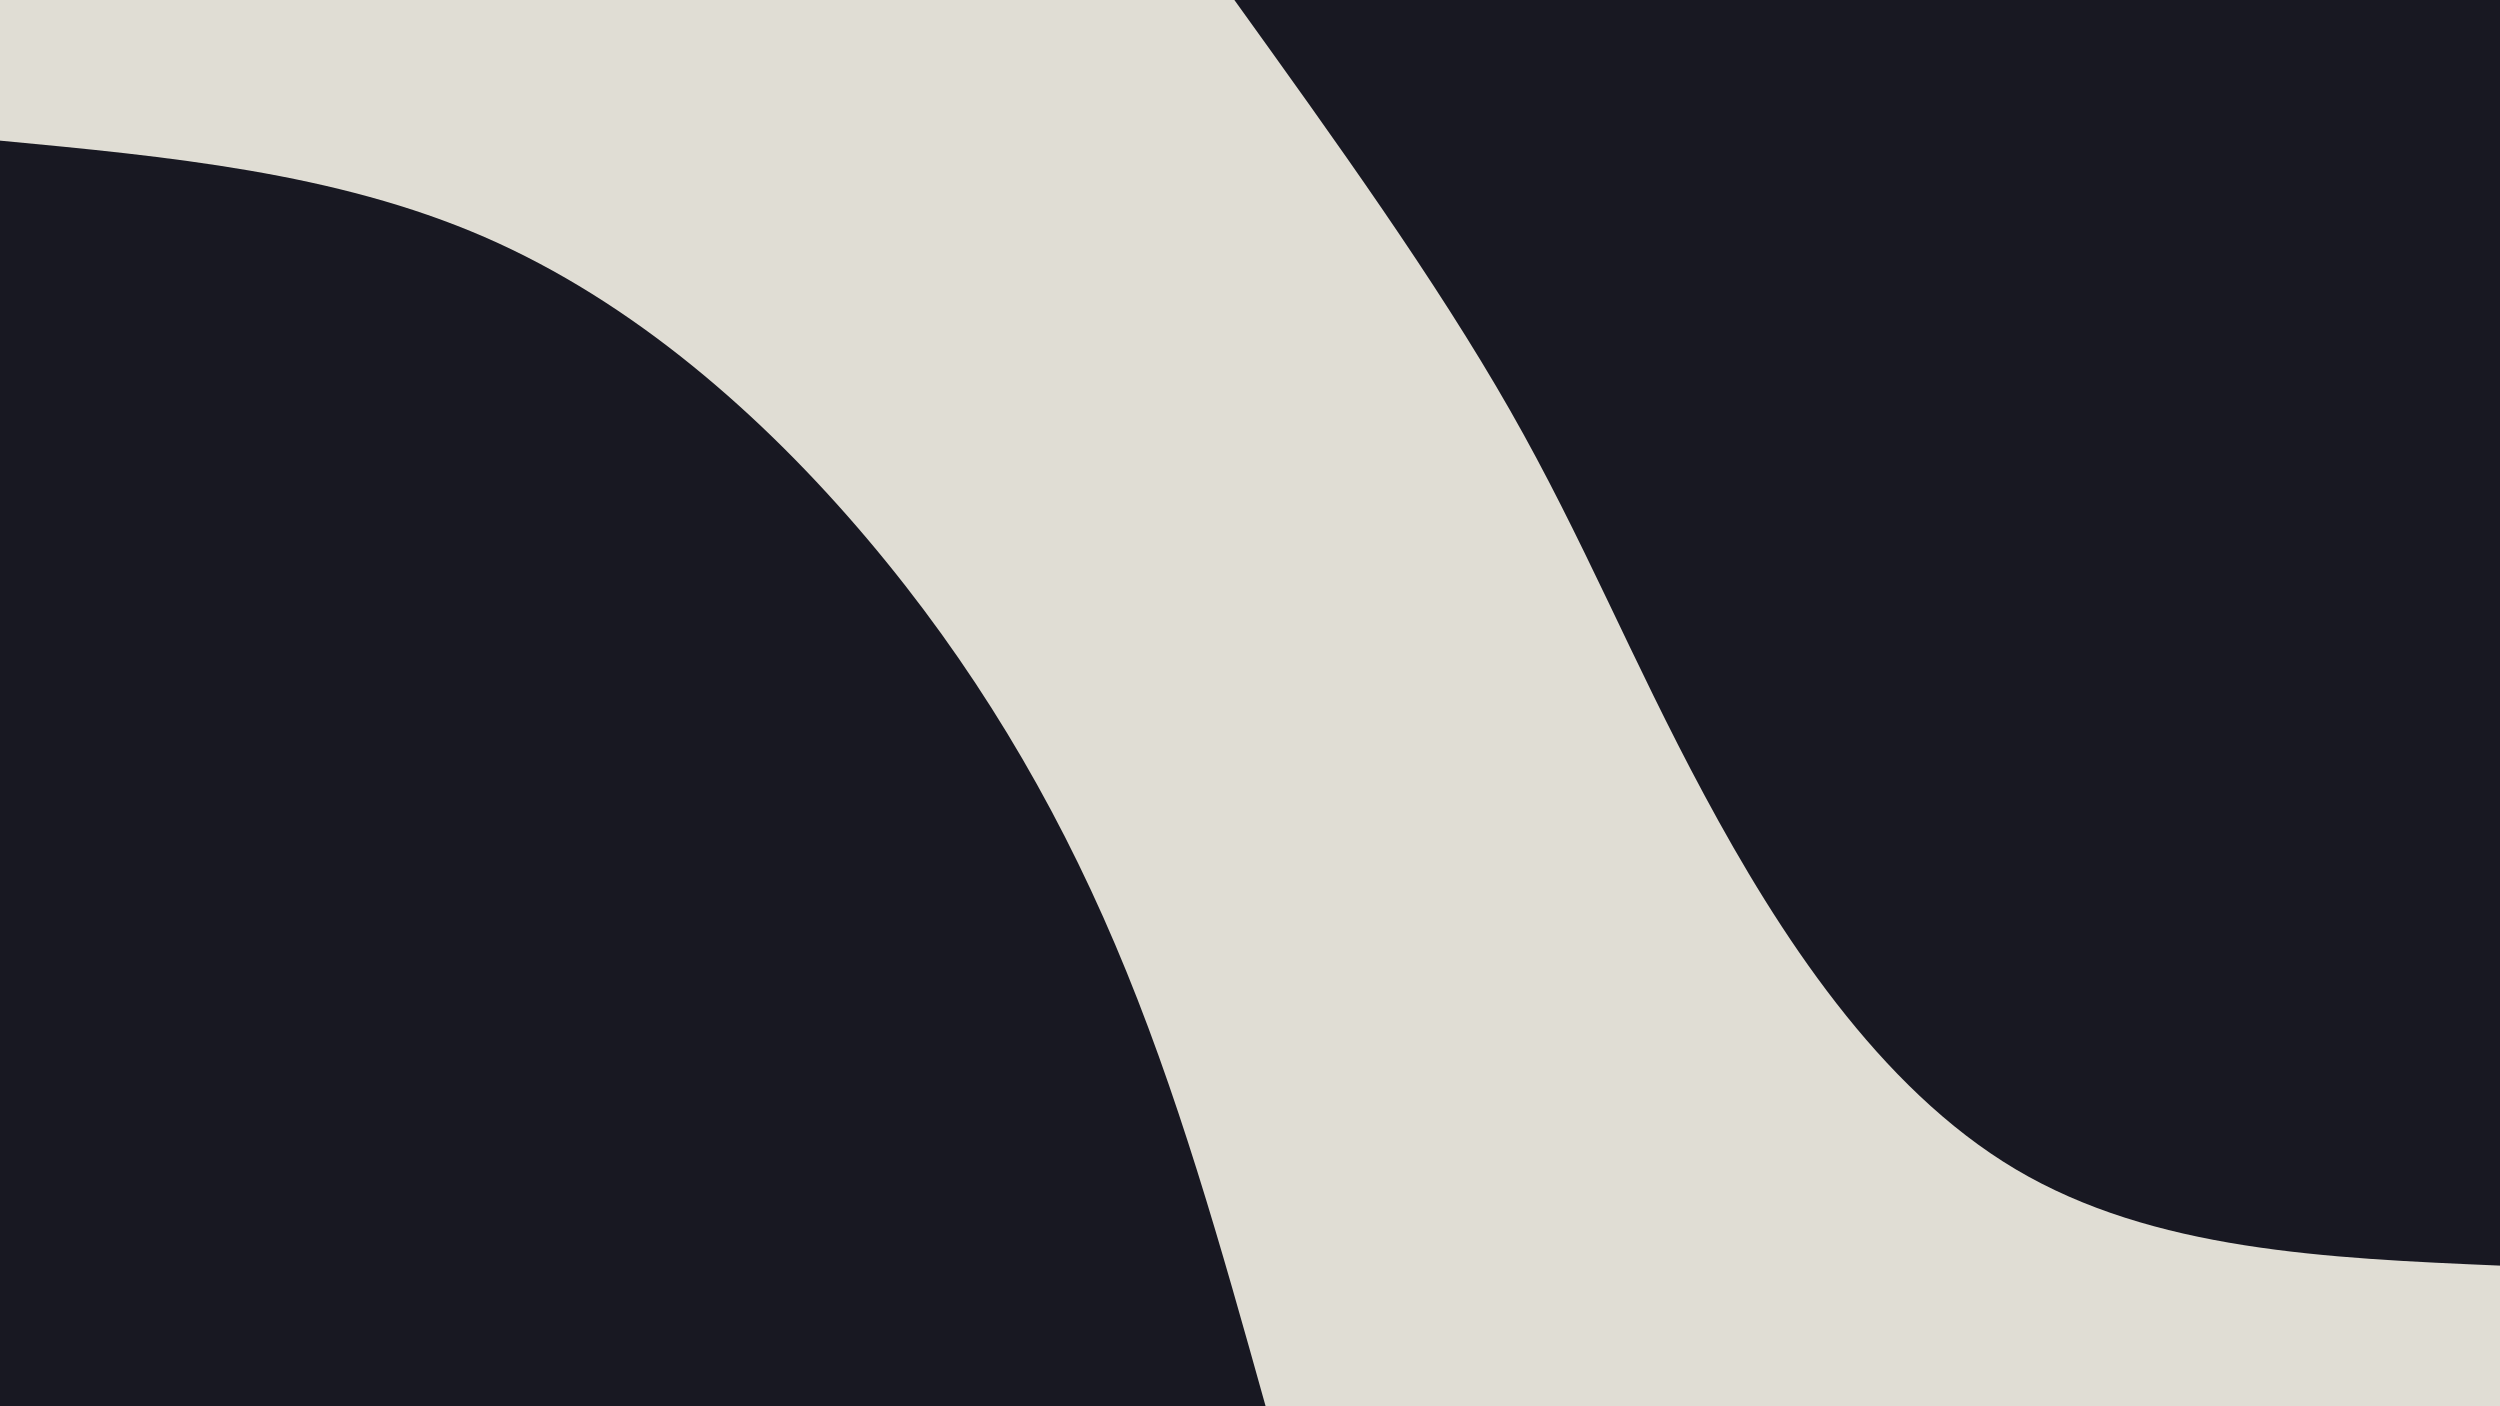 <svg id="visual" viewBox="0 0 1920 1080" width="1920" height="1080" xmlns="http://www.w3.org/2000/svg" xmlns:xlink="http://www.w3.org/1999/xlink" version="1.1"><rect x="0" y="0" width="1920" height="1080" fill="#E0DDD4"></rect><defs><linearGradient id="grad1_0" x1="43.8%" y1="0%" x2="100%" y2="100%"><stop offset="14.444%" stop-color="#e0ddd4" stop-opacity="1"></stop><stop offset="85.556%" stop-color="#e0ddd4" stop-opacity="1"></stop></linearGradient></defs><defs><linearGradient id="grad2_0" x1="0%" y1="0%" x2="56.3%" y2="100%"><stop offset="14.444%" stop-color="#e0ddd4" stop-opacity="1"></stop><stop offset="85.556%" stop-color="#e0ddd4" stop-opacity="1"></stop></linearGradient></defs><g transform="translate(1920, 0)"><path d="M0 972C-133.4 966.3 -266.7 960.5 -372 898C-477.2 835.5 -554.3 716.2 -610.9 610.9C-667.5 505.7 -703.6 414.4 -760.4 314.9C-817.1 215.5 -894.6 107.7 -972 0L0 0Z" fill="#181822"></path></g><g transform="translate(0, 1080)"><path d="M0 -972C128.9 -959.8 257.8 -947.6 372 -898C486.1 -848.4 585.5 -761.4 666.1 -666.1C746.7 -570.8 808.6 -467.1 856.4 -354.7C904.3 -242.3 938.1 -121.2 972 0L0 0Z" fill="#181822"></path></g></svg>